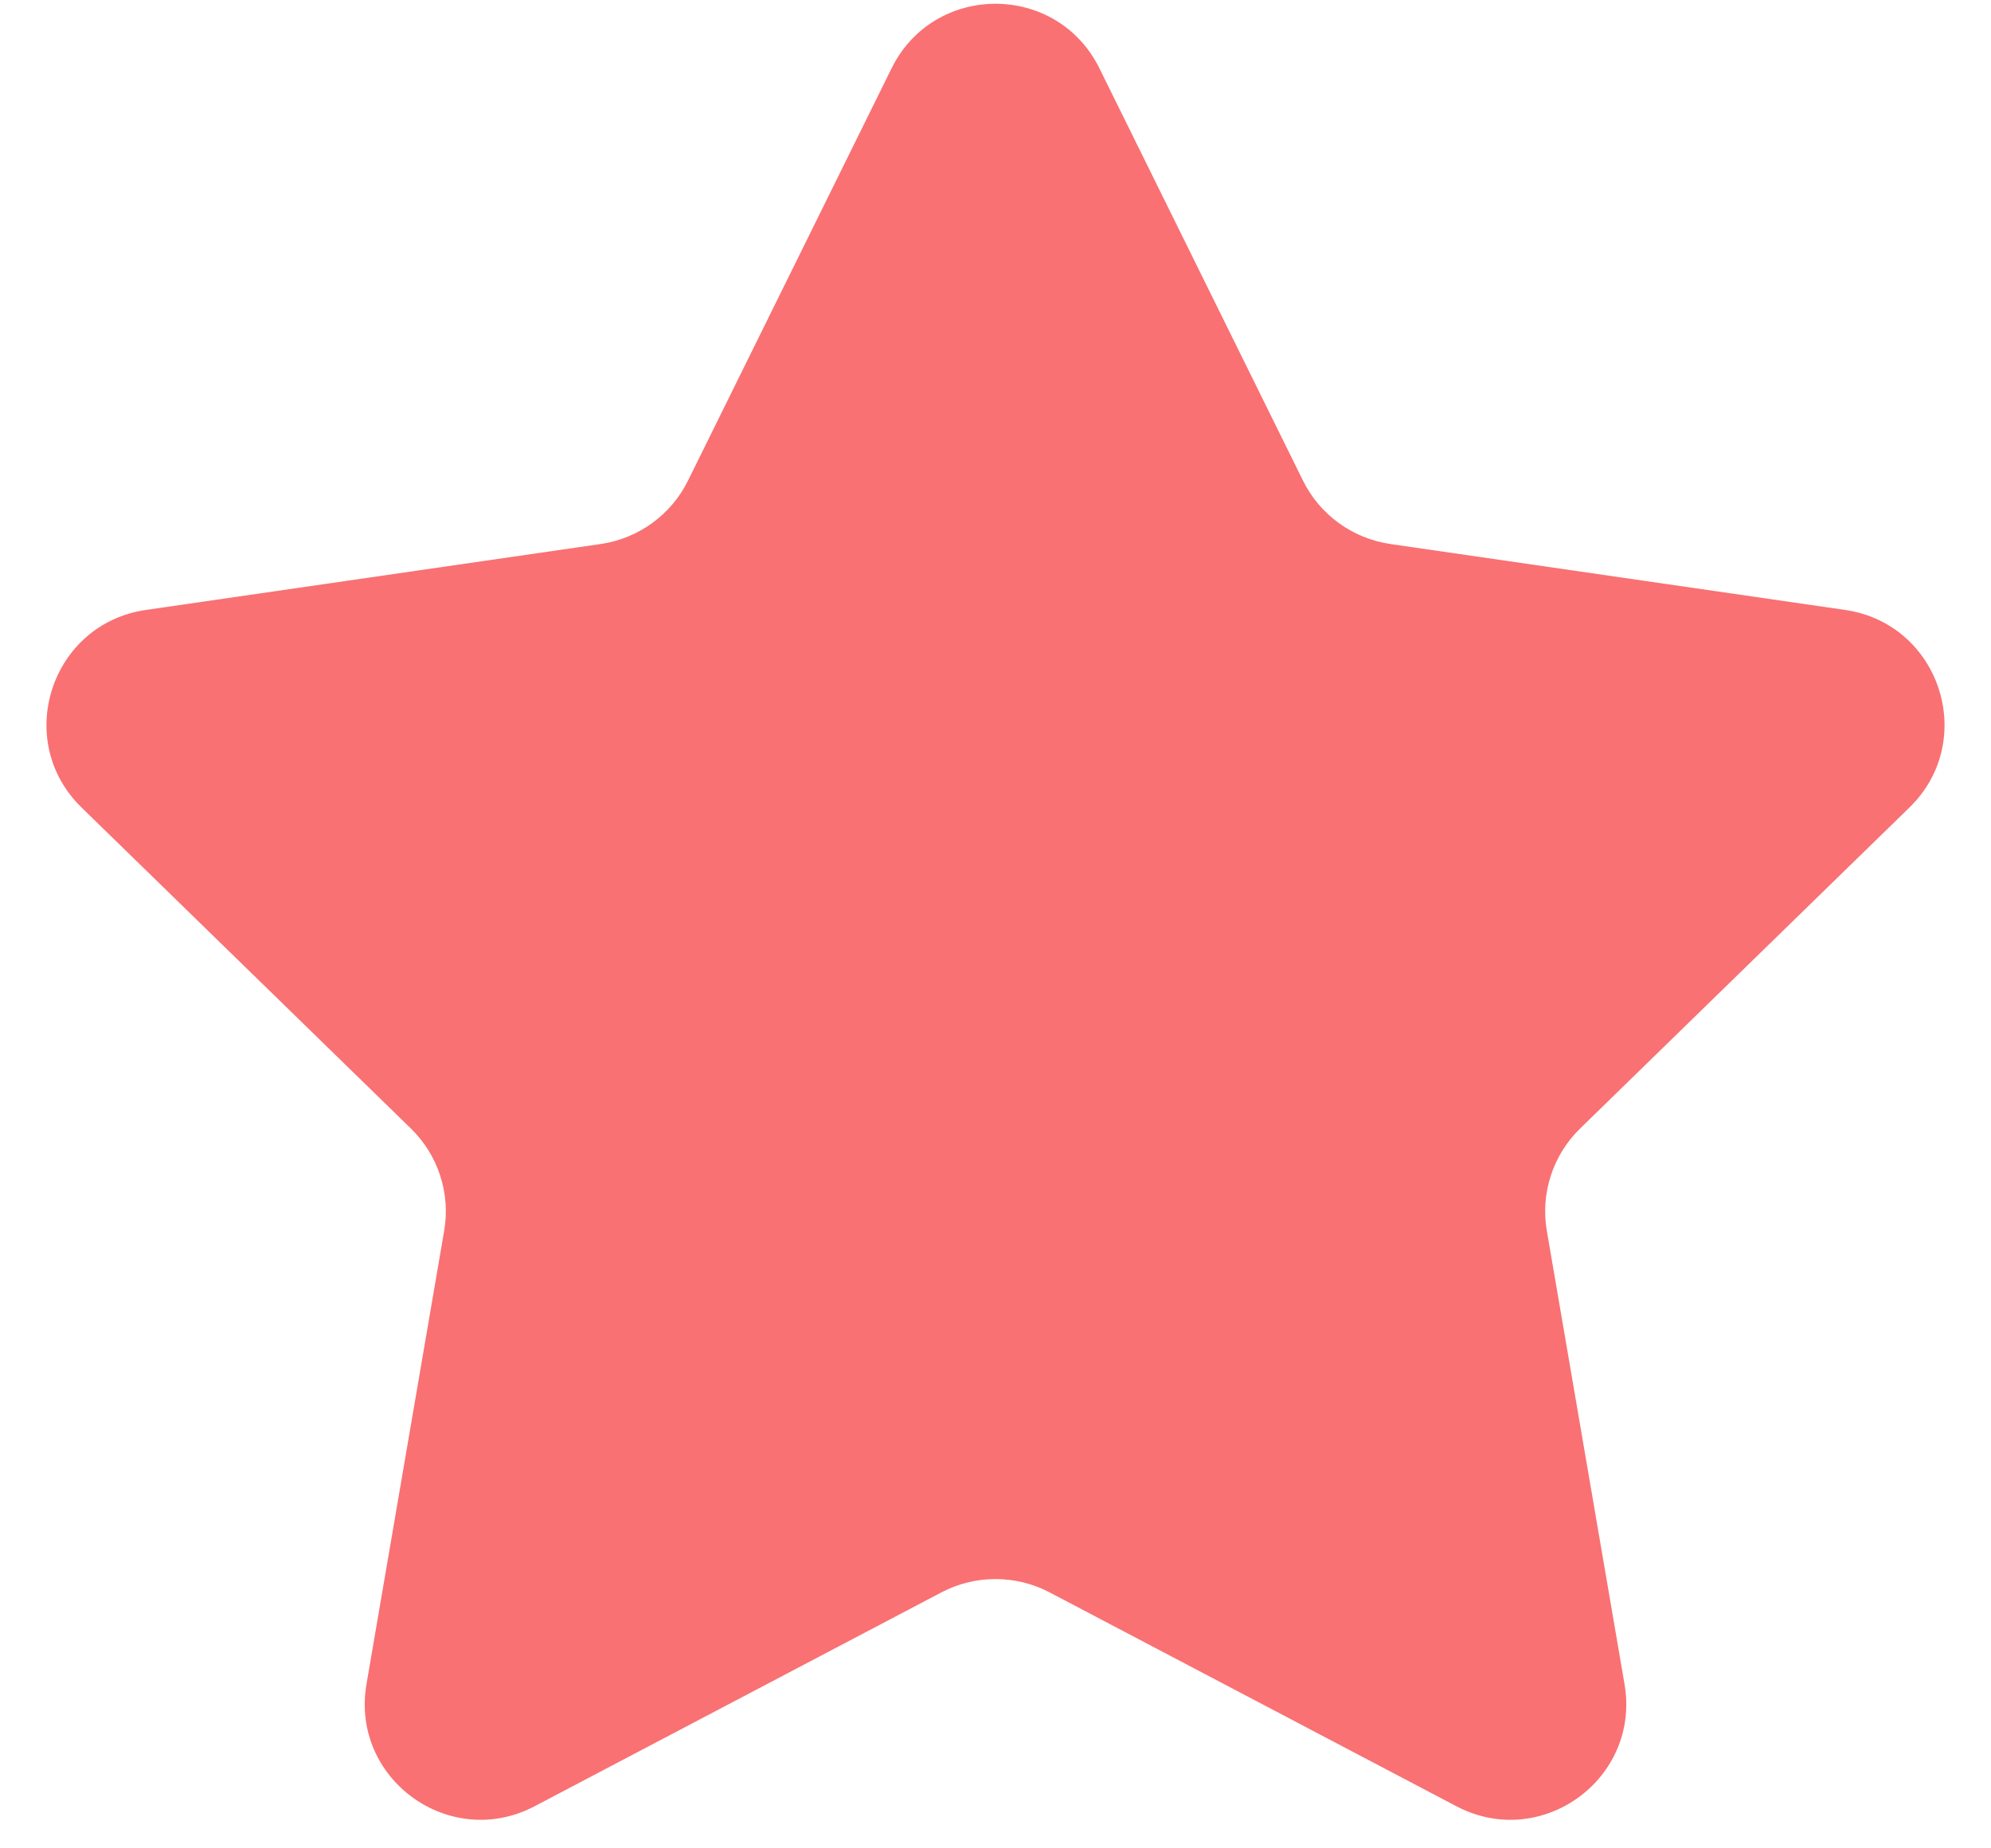 <svg width="14" height="13" viewBox="0 0 14 13" fill="none" xmlns="http://www.w3.org/2000/svg">
<path d="M6.269 0.481C6.568 -0.125 7.432 -0.125 7.731 0.481L9.162 3.38C9.28 3.62 9.51 3.787 9.775 3.826L12.975 4.29C13.643 4.388 13.91 5.209 13.426 5.68L11.111 7.937C10.919 8.124 10.831 8.394 10.877 8.658L11.423 11.845C11.537 12.511 10.839 13.018 10.241 12.704L7.379 11.199C7.142 11.075 6.858 11.075 6.621 11.199L3.759 12.704C3.161 13.018 2.463 12.511 2.577 11.845L3.123 8.658C3.169 8.394 3.081 8.124 2.889 7.937L0.574 5.68C0.09 5.209 0.357 4.388 1.025 4.29L4.225 3.826C4.49 3.787 4.72 3.62 4.838 3.38L6.269 0.481Z" fill="#F97173"/>
</svg>
